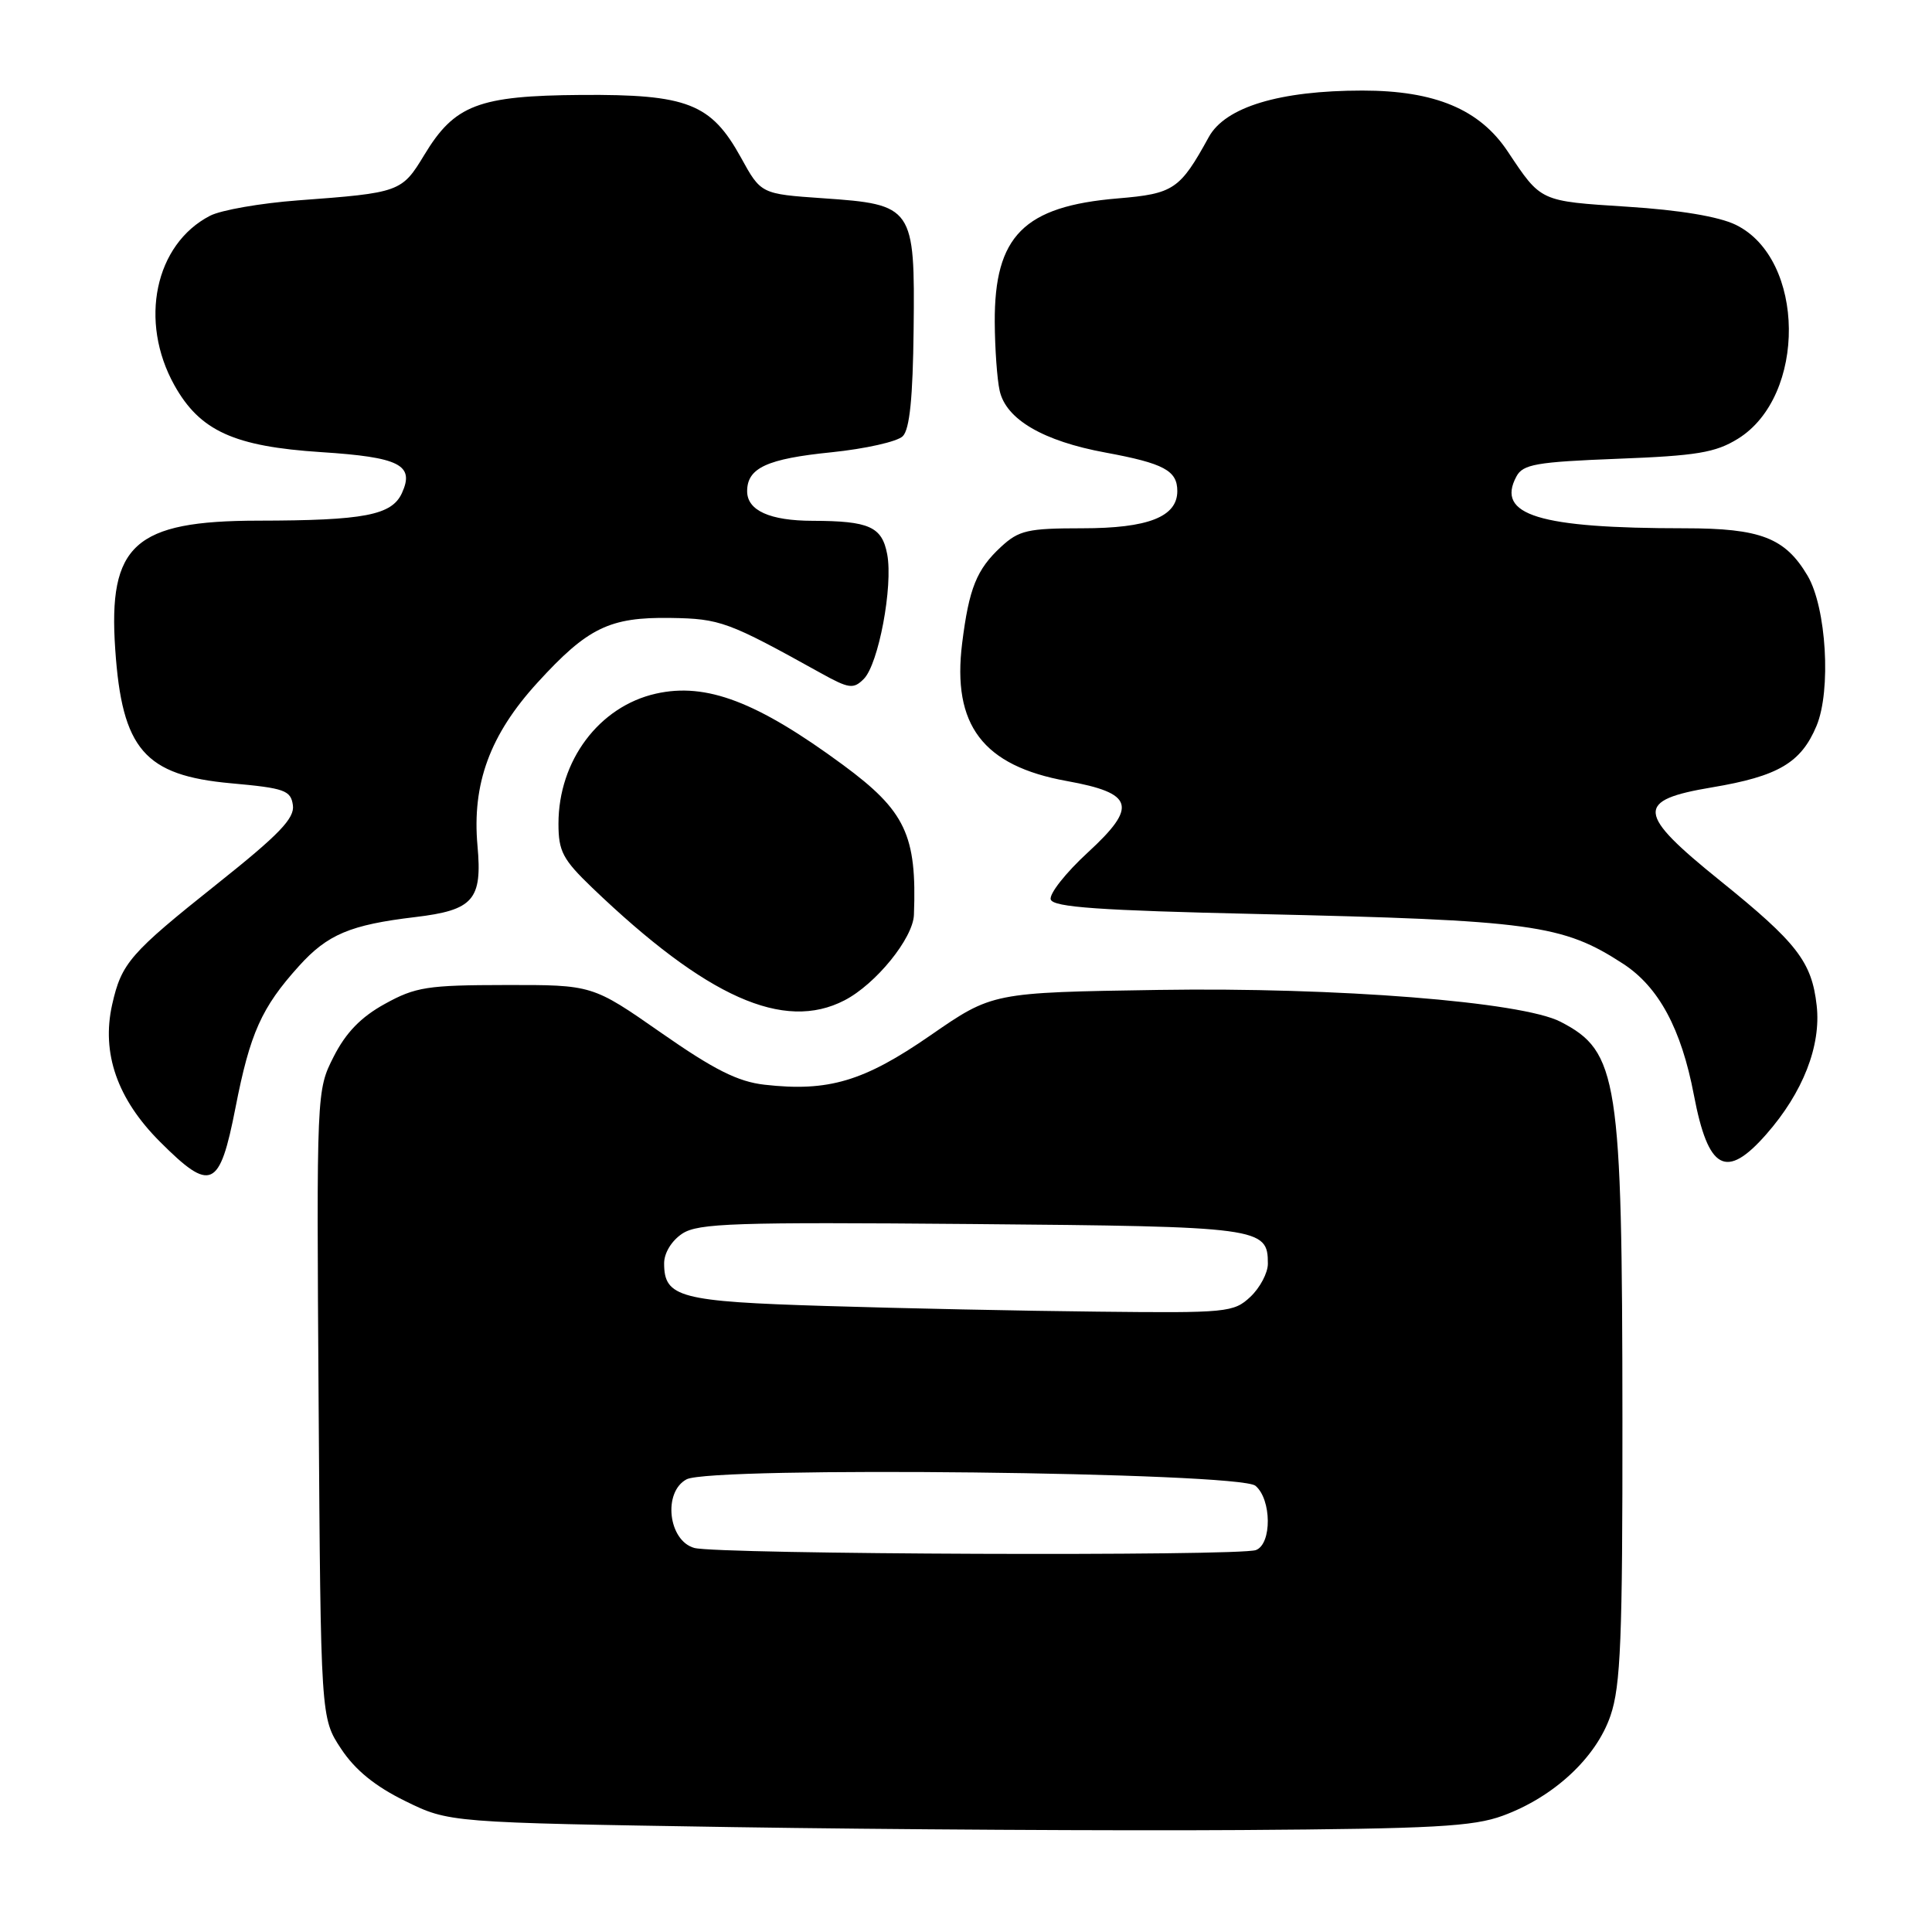 <?xml version="1.0" encoding="UTF-8" standalone="no"?>
<!DOCTYPE svg PUBLIC "-//W3C//DTD SVG 1.1//EN" "http://www.w3.org/Graphics/SVG/1.1/DTD/svg11.dtd" >
<svg xmlns="http://www.w3.org/2000/svg" xmlns:xlink="http://www.w3.org/1999/xlink" version="1.1" viewBox="0 0 256 256">
 <g >
 <path fill="currentColor"
d=" M 199.13 240.59 C 205.90 238.11 211.51 232.89 213.40 227.33 C 214.75 223.39 215.00 217.13 214.98 188.07 C 214.95 142.83 214.41 139.33 206.78 135.39 C 201.67 132.74 177.12 130.80 153.50 131.17 C 131.50 131.51 131.50 131.51 123.29 137.19 C 114.47 143.29 109.77 144.69 101.30 143.73 C 97.78 143.33 94.64 141.76 87.62 136.86 C 78.50 130.50 78.50 130.50 67.00 130.52 C 56.64 130.53 55.05 130.78 51.00 133.02 C 47.83 134.76 45.83 136.83 44.22 140.00 C 41.94 144.50 41.94 144.51 42.22 186.07 C 42.50 227.65 42.50 227.65 45.20 231.73 C 47.06 234.54 49.70 236.69 53.70 238.65 C 59.50 241.50 59.50 241.50 97.00 242.10 C 117.62 242.42 148.00 242.60 164.50 242.49 C 189.92 242.32 195.21 242.03 199.13 240.59 Z  M 31.20 146.79 C 33.13 136.89 34.66 133.49 39.62 128.00 C 43.40 123.81 46.42 122.54 55.00 121.52 C 62.73 120.60 63.92 119.24 63.27 112.07 C 62.53 103.85 64.92 97.34 71.23 90.44 C 77.87 83.17 80.77 81.76 88.84 81.88 C 95.43 81.98 96.46 82.36 108.71 89.16 C 112.49 91.26 113.08 91.34 114.45 89.97 C 116.41 88.02 118.35 77.67 117.56 73.45 C 116.87 69.79 115.19 69.03 107.68 69.01 C 102.00 69.00 99.00 67.64 99.00 65.09 C 99.00 62.00 101.64 60.79 110.17 59.93 C 114.65 59.47 118.91 58.52 119.62 57.80 C 120.54 56.89 120.96 52.68 121.06 43.63 C 121.24 27.42 121.01 27.09 109.05 26.27 C 100.83 25.70 100.83 25.70 98.17 20.86 C 94.22 13.71 91.09 12.48 77.00 12.58 C 63.39 12.68 60.23 13.89 56.22 20.53 C 53.24 25.46 52.98 25.55 39.50 26.55 C 34.55 26.92 29.30 27.83 27.83 28.59 C 20.53 32.36 18.38 42.57 23.11 51.05 C 26.49 57.10 31.01 59.16 42.56 59.91 C 52.95 60.58 54.96 61.60 53.26 65.33 C 51.92 68.27 48.28 68.97 34.20 68.99 C 17.83 69.01 14.31 72.18 15.27 86.05 C 16.17 99.30 19.15 102.75 30.62 103.79 C 37.71 104.43 38.53 104.72 38.81 106.69 C 39.06 108.43 36.99 110.58 28.81 117.09 C 17.22 126.32 16.10 127.60 14.86 133.12 C 13.42 139.55 15.54 145.63 21.20 151.29 C 27.95 158.04 29.10 157.52 31.20 146.79 Z  M 234.04 150.30 C 238.90 144.77 241.32 138.57 240.72 133.24 C 240.07 127.44 238.13 124.93 227.93 116.70 C 216.80 107.72 216.65 106.04 226.85 104.33 C 235.62 102.86 238.65 101.08 240.70 96.18 C 242.66 91.48 242.01 80.51 239.51 76.28 C 236.54 71.26 233.28 70.00 223.24 70.00 C 203.89 70.00 198.19 68.25 200.93 63.14 C 201.79 61.52 203.54 61.21 214.34 60.79 C 224.82 60.39 227.30 59.98 230.28 58.14 C 239.42 52.49 239.24 34.30 230.00 29.79 C 227.76 28.70 222.58 27.83 215.61 27.39 C 203.98 26.64 204.24 26.76 199.78 20.07 C 196.06 14.48 190.13 12.00 180.52 12.00 C 169.55 12.00 162.36 14.18 160.17 18.16 C 156.35 25.11 155.53 25.67 148.12 26.29 C 135.66 27.33 131.75 31.27 131.81 42.69 C 131.83 46.18 132.12 50.27 132.46 51.77 C 133.30 55.57 138.23 58.45 146.50 59.97 C 154.22 61.40 156.00 62.35 156.00 65.07 C 156.00 68.48 152.13 70.00 143.42 70.00 C 136.17 70.00 135.01 70.27 132.64 72.46 C 129.40 75.46 128.40 77.95 127.49 85.23 C 126.14 96.07 130.24 101.48 141.36 103.49 C 150.26 105.10 150.78 106.85 144.15 112.95 C 141.20 115.66 138.99 118.47 139.23 119.19 C 139.57 120.21 145.70 120.64 166.58 121.11 C 203.05 121.94 207.05 122.49 215.08 127.71 C 219.79 130.78 222.78 136.32 224.45 145.10 C 226.35 155.08 228.72 156.36 234.04 150.30 Z  M 111.90 132.55 C 116.05 130.41 120.99 124.32 121.10 121.22 C 121.50 110.66 119.98 107.46 111.71 101.36 C 100.33 92.98 93.59 90.41 86.92 91.91 C 79.39 93.60 74.00 100.79 74.00 109.14 C 74.00 112.81 74.57 113.88 78.46 117.62 C 93.63 132.16 103.85 136.72 111.90 132.55 Z  M 92.00 205.11 C 88.55 204.16 87.81 197.71 90.97 196.02 C 94.24 194.27 164.16 195.06 166.35 196.87 C 168.50 198.66 168.55 204.58 166.42 205.39 C 164.24 206.23 95.10 205.97 92.00 205.11 Z  M 109.40 173.05 C 90.07 172.46 88.00 171.92 88.00 167.40 C 88.00 166.02 88.99 164.40 90.41 163.46 C 92.52 162.08 97.34 161.92 128.76 162.19 C 167.11 162.52 168.00 162.64 168.00 167.45 C 168.00 168.66 166.96 170.63 165.69 171.83 C 163.47 173.91 162.61 173.99 145.44 173.80 C 135.57 173.70 119.36 173.36 109.40 173.05 Z "/>
</g>
</svg>